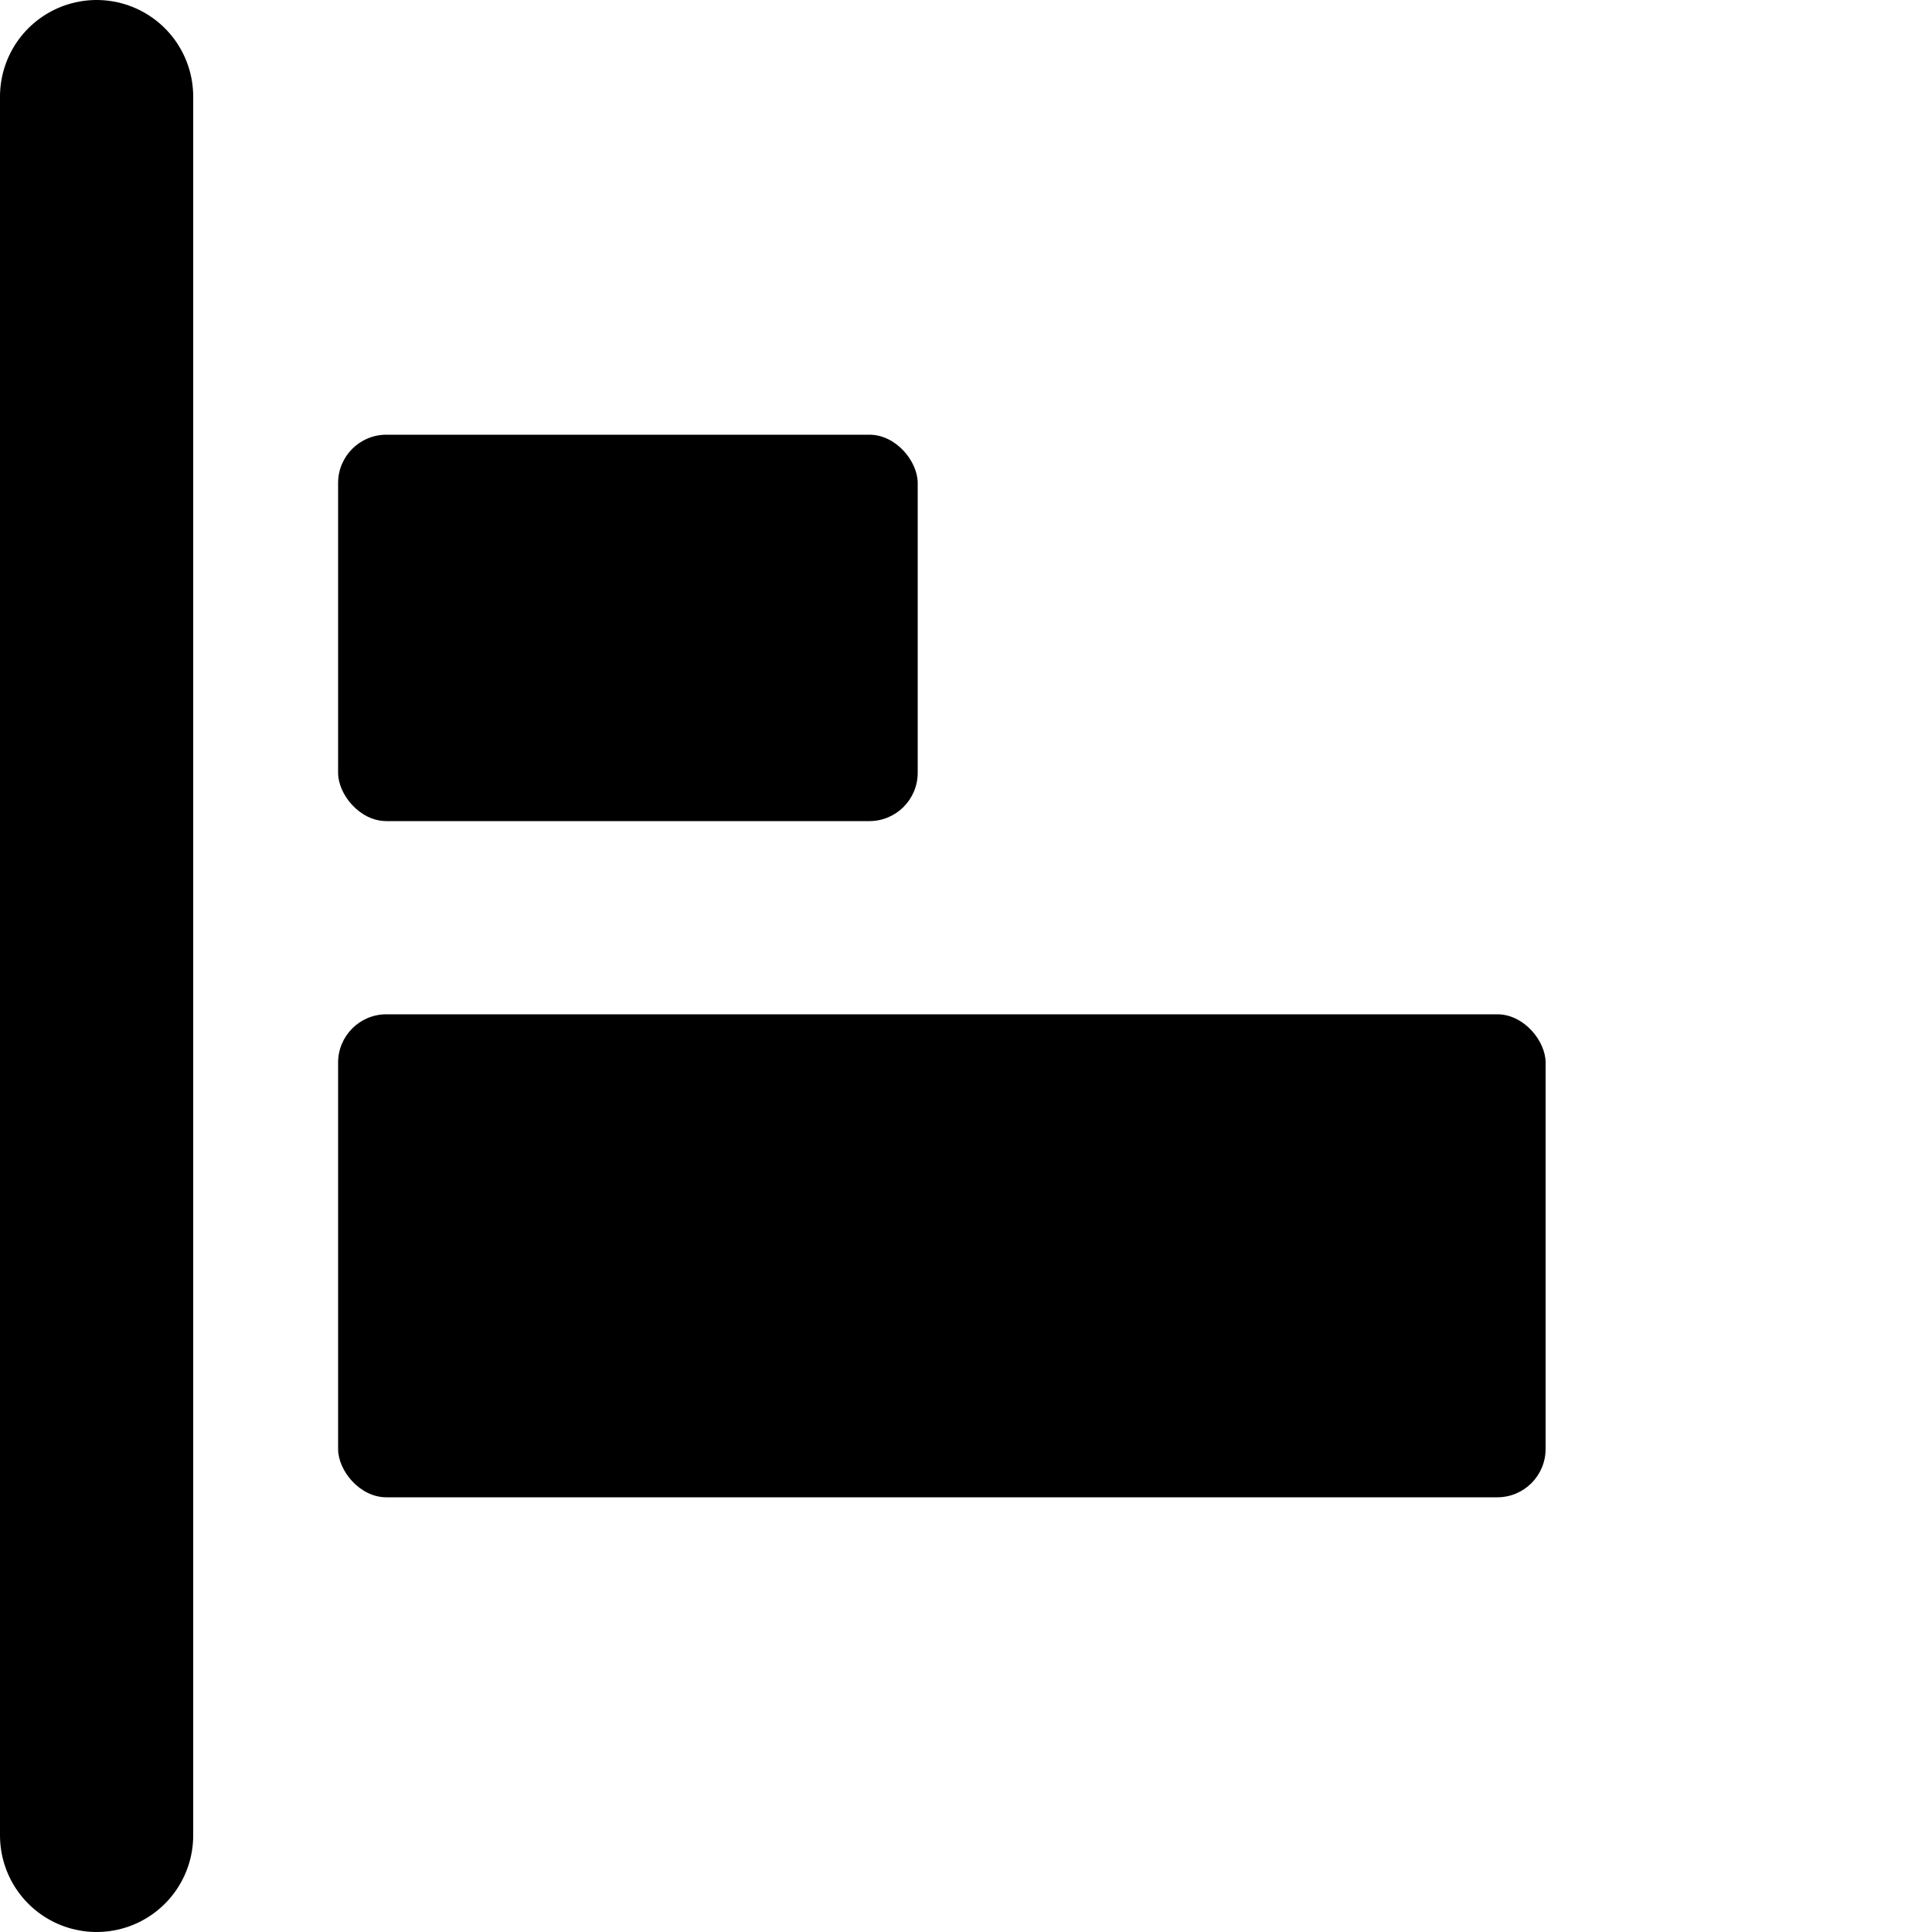 <svg width="20" height="20" viewBox="0 0 20 20" fill="none" xmlns="http://www.w3.org/2000/svg">
<path d="M1 1L1 19" stroke="black" stroke-width="2" stroke-miterlimit="1.5" stroke-linecap="round" stroke-linejoin="round"/>
<rect x="3.5" y="4.5" width="6" height="4" rx="0.5" fill="black"/>
<rect x="3.5" y="10.5" width="12.5" height="5" rx="0.5" fill="black"/>
</svg>
